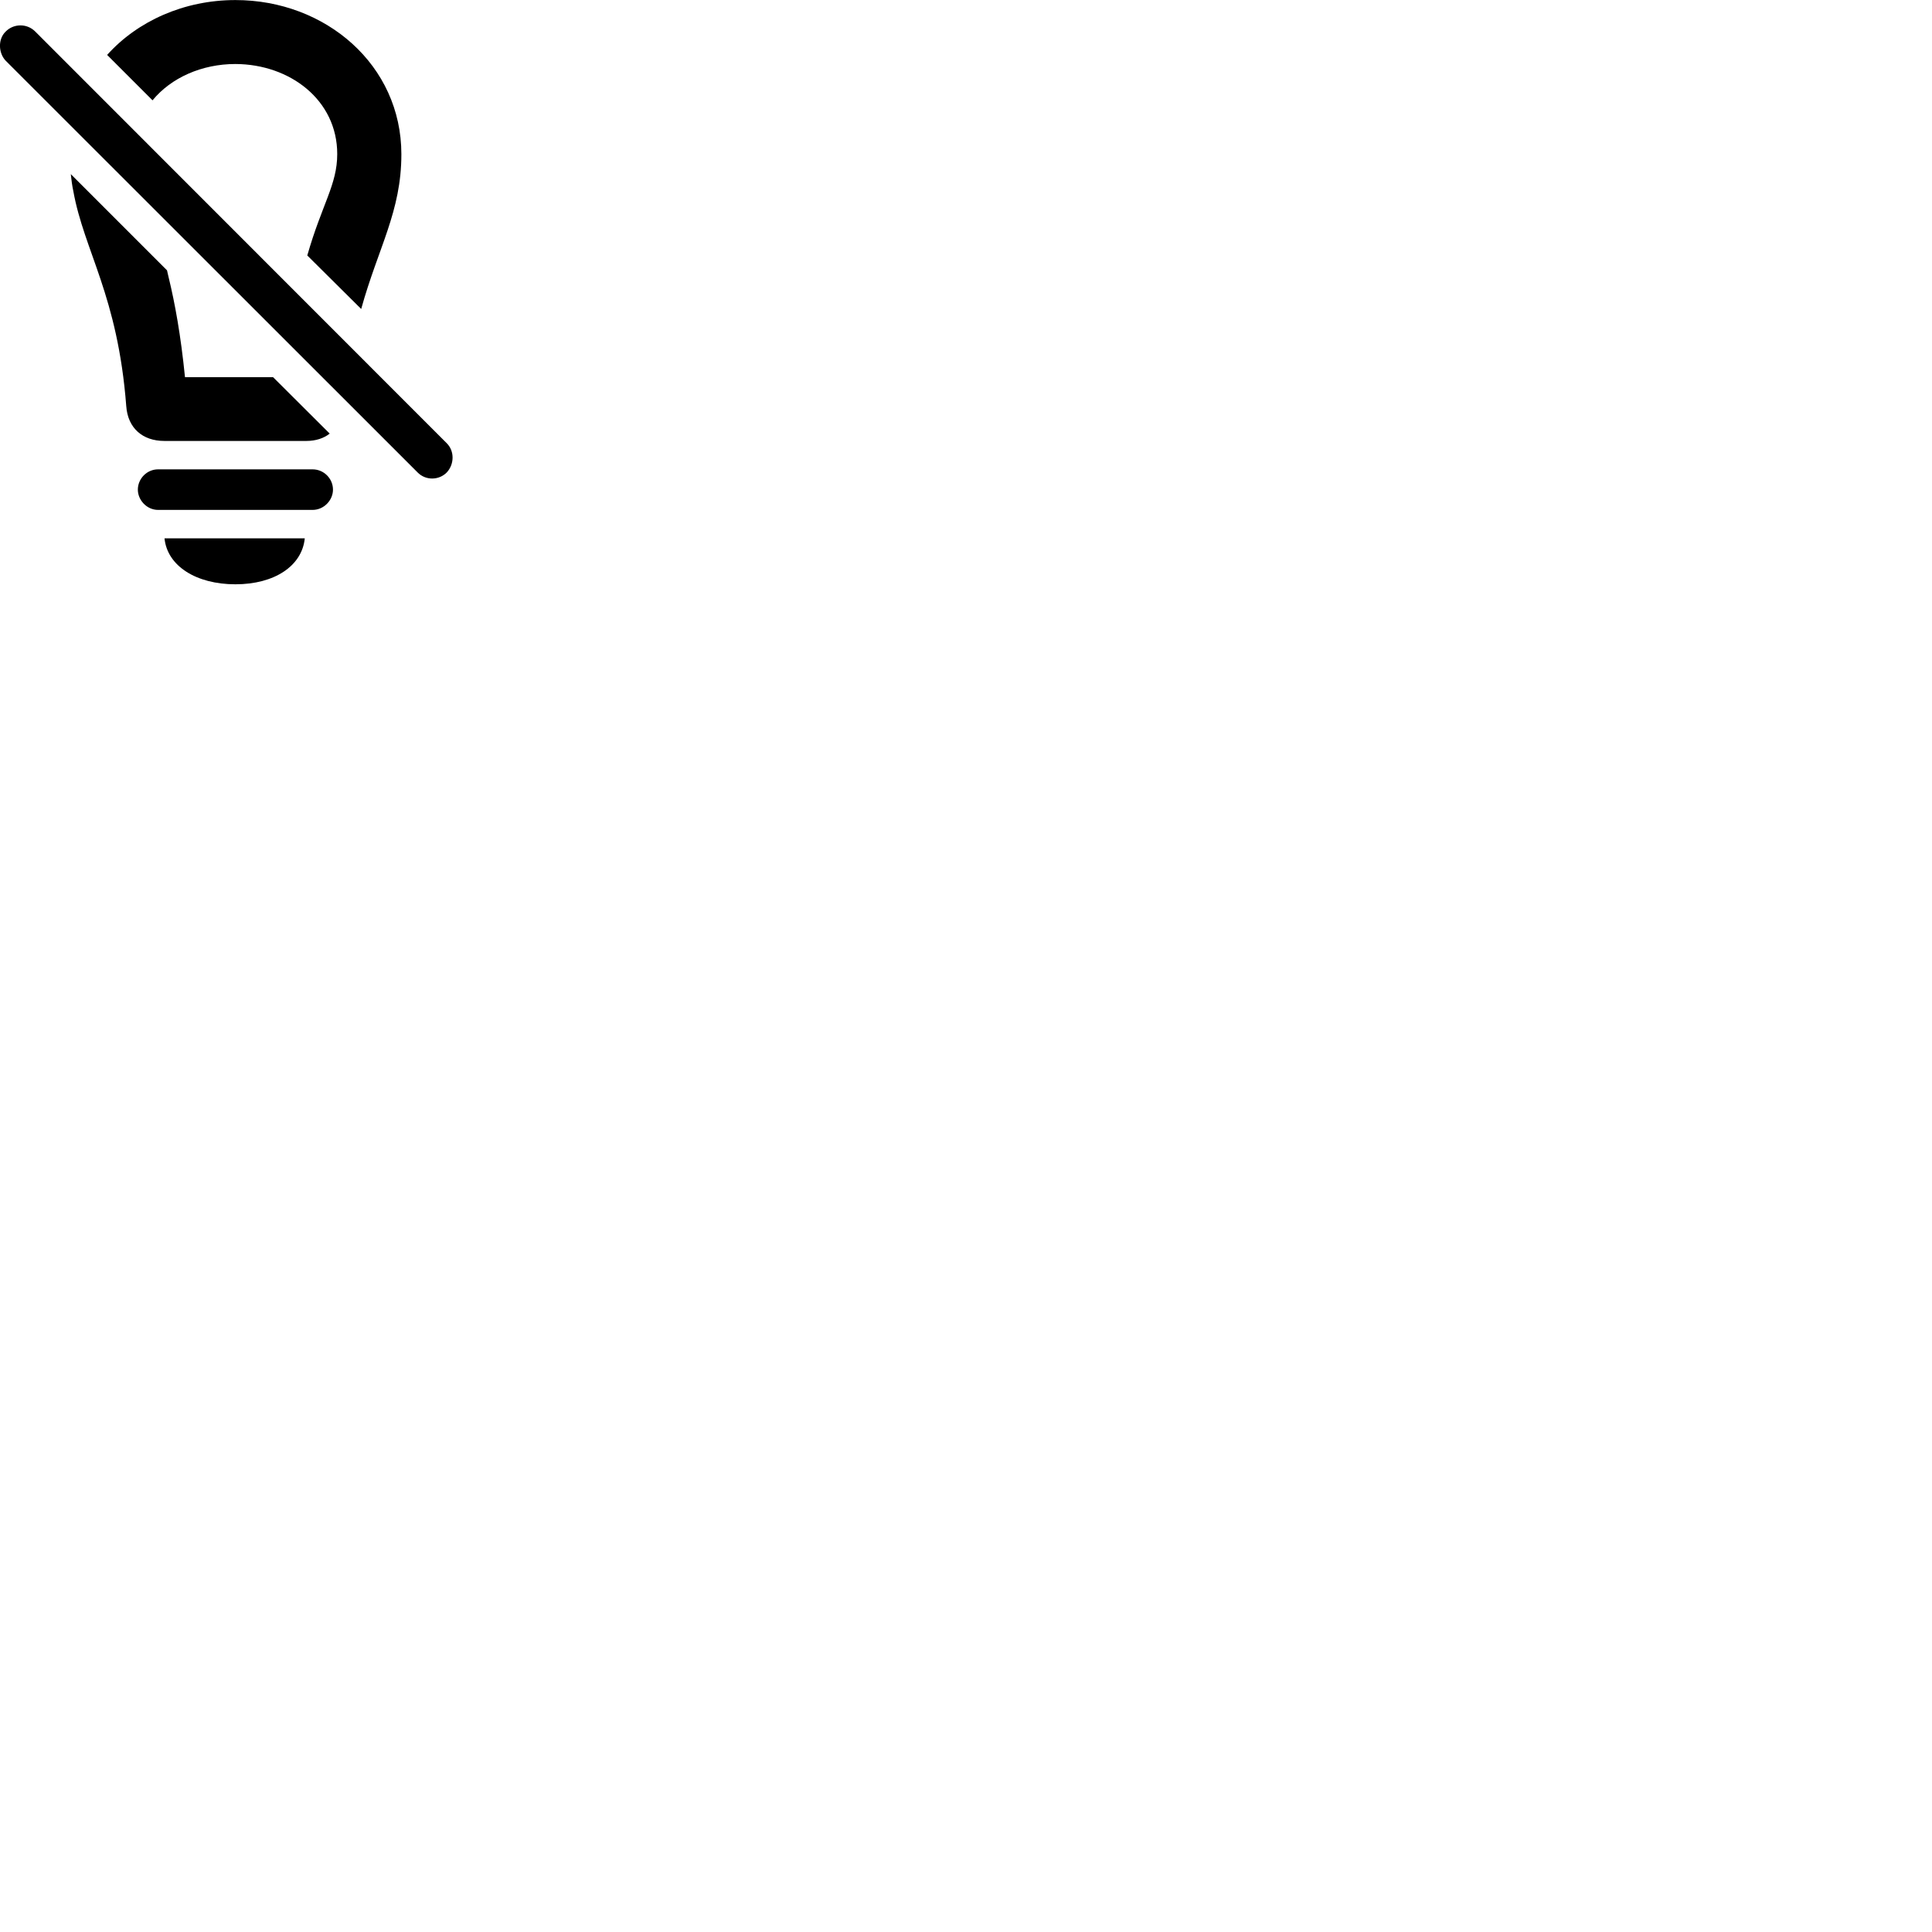 
        <svg xmlns="http://www.w3.org/2000/svg" viewBox="0 0 100 100">
            <path d="M12.185 0.003C9.525 0.003 7.115 1.093 5.545 2.843L7.895 5.193C8.855 4.023 10.445 3.313 12.185 3.313C15.015 3.323 17.455 5.183 17.455 7.973C17.455 9.563 16.665 10.563 15.905 13.223L18.695 15.993C19.575 12.813 20.775 10.953 20.775 7.983C20.775 3.363 16.855 0.003 12.185 0.003ZM21.615 24.453C22.035 24.883 22.725 24.863 23.125 24.453C23.515 24.033 23.535 23.353 23.125 22.943L1.825 1.633C1.385 1.193 0.695 1.223 0.295 1.633C-0.115 2.023 -0.085 2.743 0.295 3.143ZM8.505 22.823H15.865C16.345 22.823 16.765 22.683 17.065 22.443L14.135 19.523H9.575C9.355 17.333 9.055 15.703 8.735 14.383C8.705 14.233 8.665 14.113 8.645 13.993L3.665 9.013C3.695 9.313 3.735 9.613 3.795 9.893C4.355 13.003 6.095 15.293 6.535 21.023C6.615 22.153 7.375 22.823 8.505 22.823ZM8.185 26.393H16.175C16.775 26.393 17.235 25.883 17.235 25.343C17.235 24.783 16.775 24.293 16.175 24.293H8.185C7.595 24.293 7.135 24.783 7.135 25.343C7.135 25.883 7.595 26.393 8.185 26.393ZM12.185 30.243C14.205 30.243 15.635 29.293 15.775 27.863H8.515C8.655 29.293 10.155 30.243 12.185 30.243Z" />
        </svg>
    